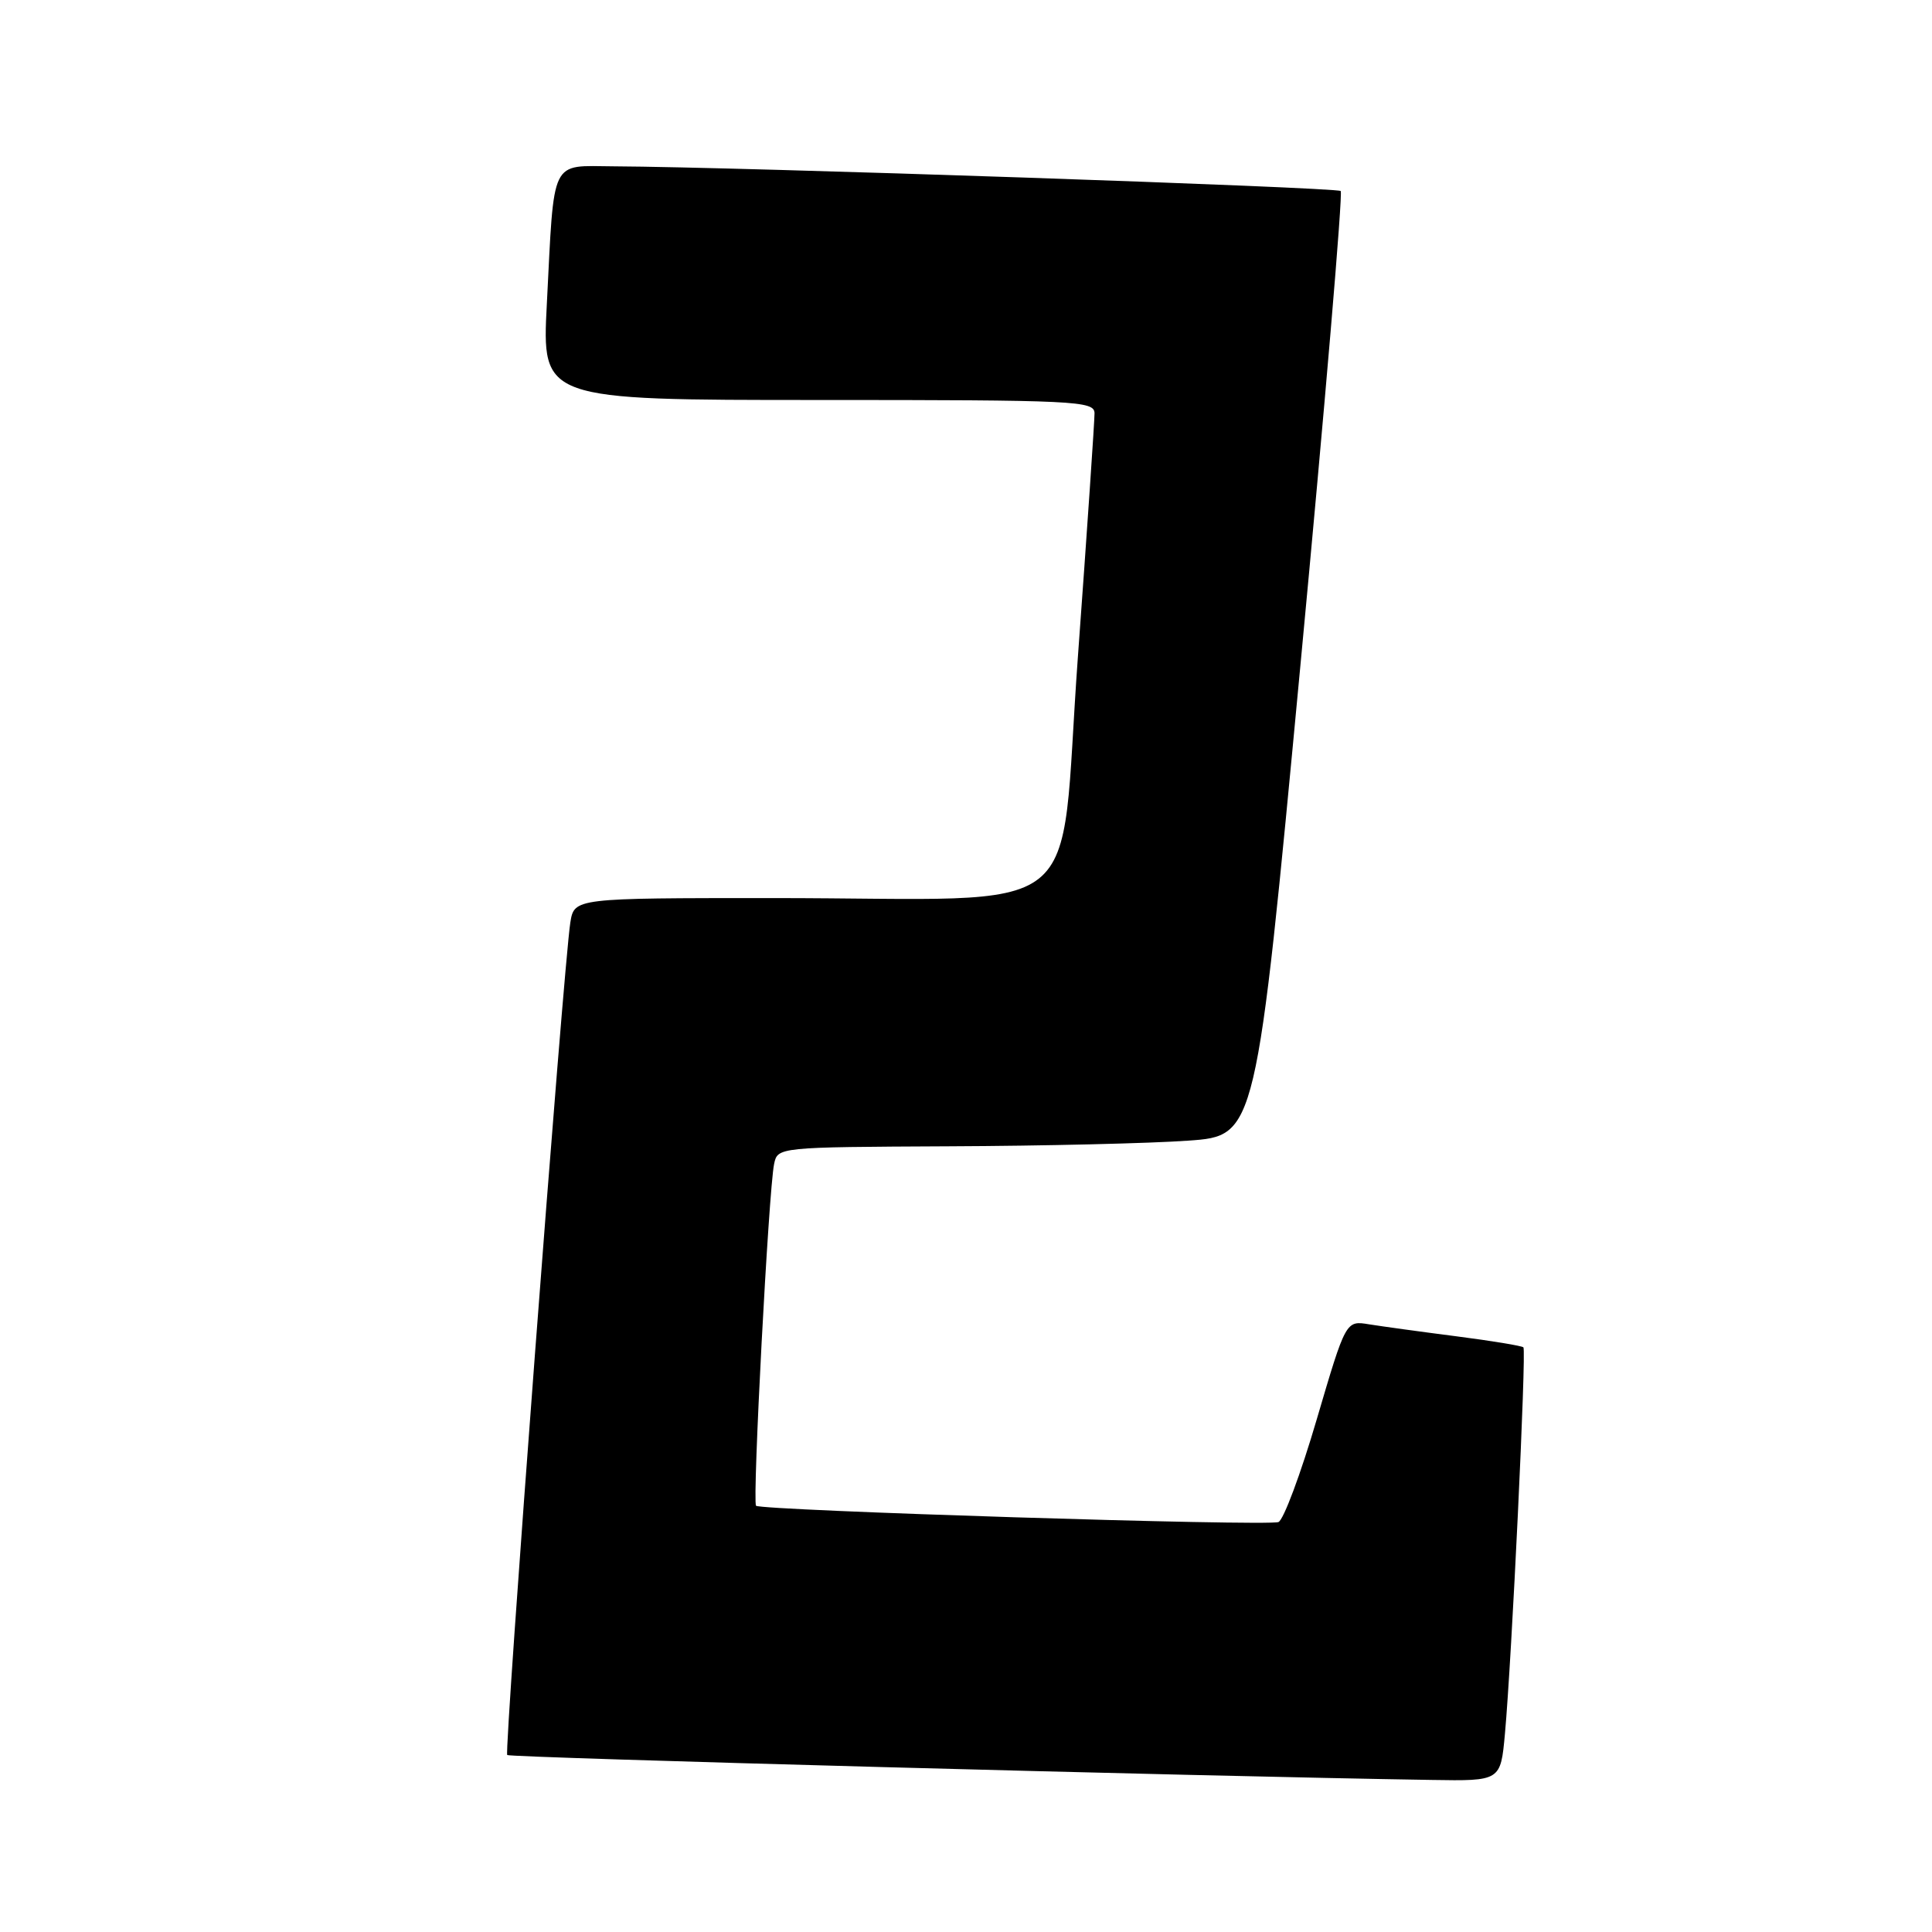 <?xml version="1.0" encoding="UTF-8" standalone="no"?>
<!DOCTYPE svg PUBLIC "-//W3C//DTD SVG 1.1//EN" "http://www.w3.org/Graphics/SVG/1.1/DTD/svg11.dtd" >
<svg xmlns="http://www.w3.org/2000/svg" xmlns:xlink="http://www.w3.org/1999/xlink" version="1.1" viewBox="0 0 256 256">
 <g >
 <path fill="currentColor"
d=" M 199.41 229.75 C 200.31 219.93 202.27 178.94 201.86 178.53 C 201.66 178.33 197.67 177.67 193.00 177.07 C 188.32 176.47 183.11 175.75 181.41 175.48 C 178.33 174.97 178.33 174.97 174.47 188.09 C 172.35 195.31 170.07 201.42 169.40 201.68 C 167.92 202.25 100.82 200.15 100.18 199.52 C 99.67 199.01 101.85 157.73 102.57 154.25 C 103.04 152.00 103.04 152.00 125.77 151.89 C 138.27 151.84 152.54 151.50 157.47 151.14 C 166.44 150.50 166.44 150.50 172.31 88.18 C 175.55 53.90 177.95 25.61 177.65 25.31 C 177.15 24.82 97.91 22.12 81.33 22.04 C 72.83 21.99 73.46 20.69 72.46 40.25 C 71.80 53.00 71.80 53.00 108.40 53.00 C 142.58 53.00 145.00 53.12 145.03 54.75 C 145.04 55.71 144.05 70.28 142.82 87.13 C 140.23 122.80 145.04 119.00 102.40 119.00 C 76.09 119.00 76.09 119.00 75.57 122.25 C 74.67 127.96 66.77 232.11 67.21 232.55 C 67.56 232.90 158.90 235.37 189.67 235.85 C 198.84 236.00 198.84 236.00 199.41 229.75 Z "/>
</g>
</svg>